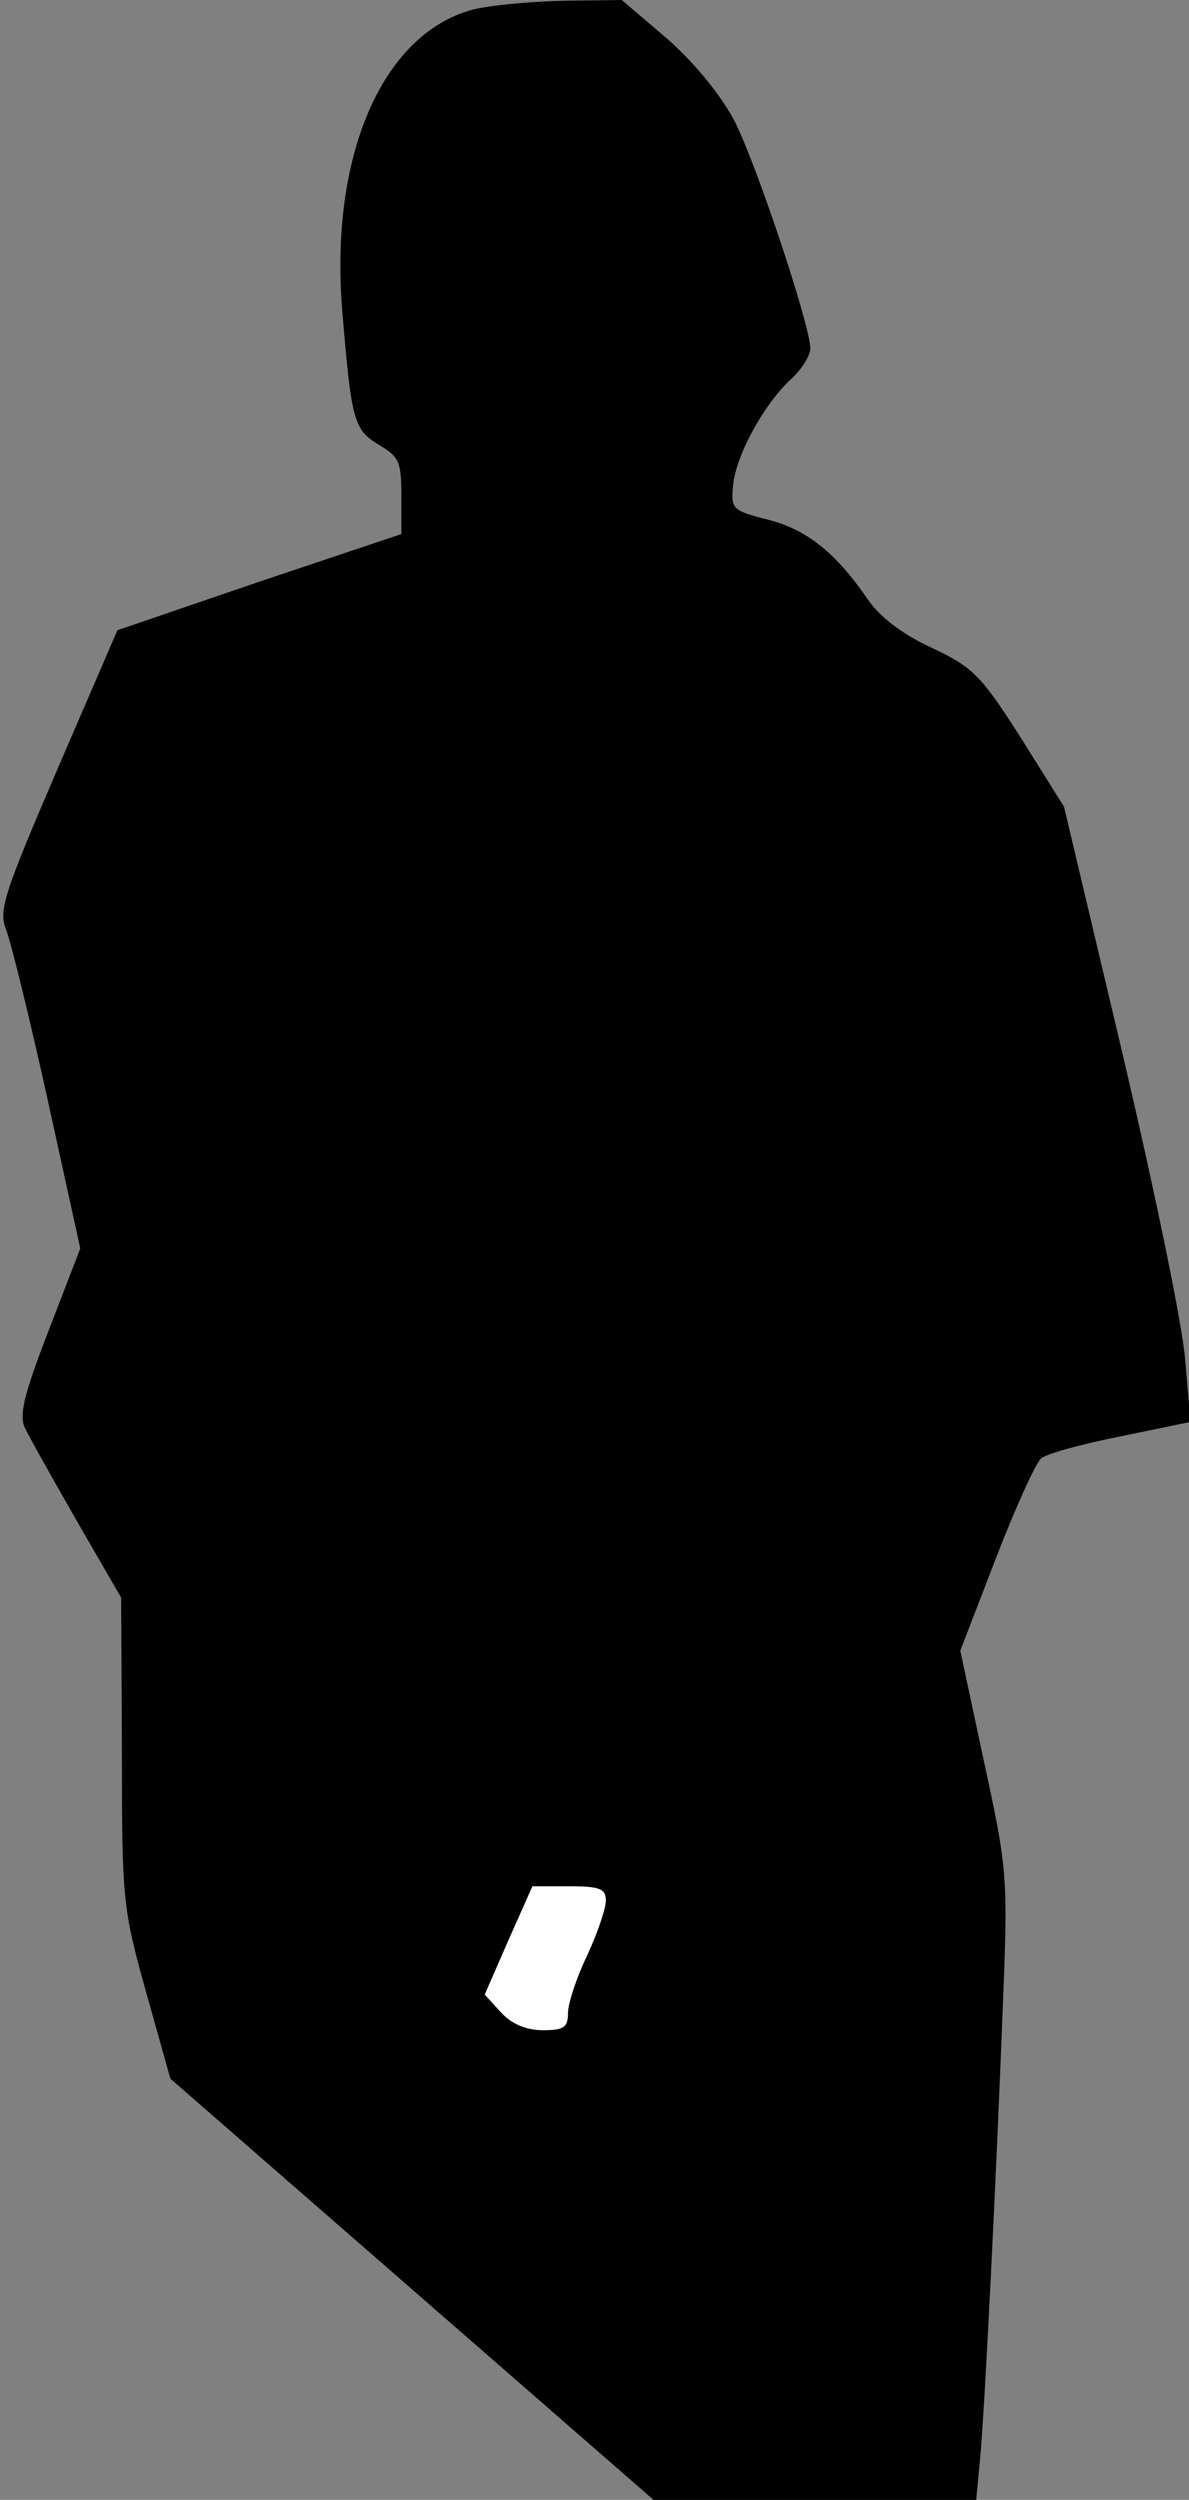 <?xml version="1.0" standalone="no"?>
<!DOCTYPE svg PUBLIC "-//W3C//DTD SVG 20010904//EN"
 "http://www.w3.org/TR/2001/REC-SVG-20010904/DTD/svg10.dtd">
<svg version="1.0" xmlns="http://www.w3.org/2000/svg"
 width="157pt" height="330pt" viewBox="0 0 157 330"
 preserveAspectRatio="xMidYMid meet">
<rect x="0" y="0" width="157" height="330" fill="#808080" stroke="none"/>
<g transform="translate(0,330) scale(0.1,-0.1)"
fill="#000000" stroke="none">
<path fill="#000000" stroke="none" d="M623 3287 c-119 -33 -188 -194 -171
-398 12 -144 15 -156 48 -176 27 -16 30 -22 30 -68 l0 -50 -188 -63 -187 -64
-79 -183 c-71 -165 -78 -187 -68 -212 6 -15 31 -116 55 -225 l43 -196 -42
-109 c-33 -85 -39 -112 -31 -128 5 -11 36 -66 68 -122 l59 -102 1 -203 c0
-197 1 -207 32 -318 l32 -114 319 -278 319 -278 213 0 213 0 5 53 c6 59 22
382 31 620 6 151 4 165 -26 303 l-31 145 47 122 c26 67 53 127 60 132 7 6 54
19 105 29 l92 19 -7 81 c-3 45 -41 227 -83 406 l-77 325 -57 91 c-53 83 -63
93 -118 119 -39 18 -69 41 -85 65 -42 61 -80 91 -131 104 -47 12 -49 14 -46
45 3 38 40 107 77 141 14 13 25 31 25 40 0 30 -71 243 -100 300 -18 34 -51 75
-88 108 l-61 52 -78 -1 c-43 -1 -97 -6 -120 -12z"/>
<path fill="#ffffff" stroke="none" d="M800 791 c0 -10 -11 -43 -25 -73 -14
-29 -25 -63 -25 -75 0 -19 -5 -23 -33 -23 -22 0 -41 8 -55 23 l-22 24 31 71
32 72 48 0 c41 0 49 -3 49 -19z"/>
</g>
</svg>
